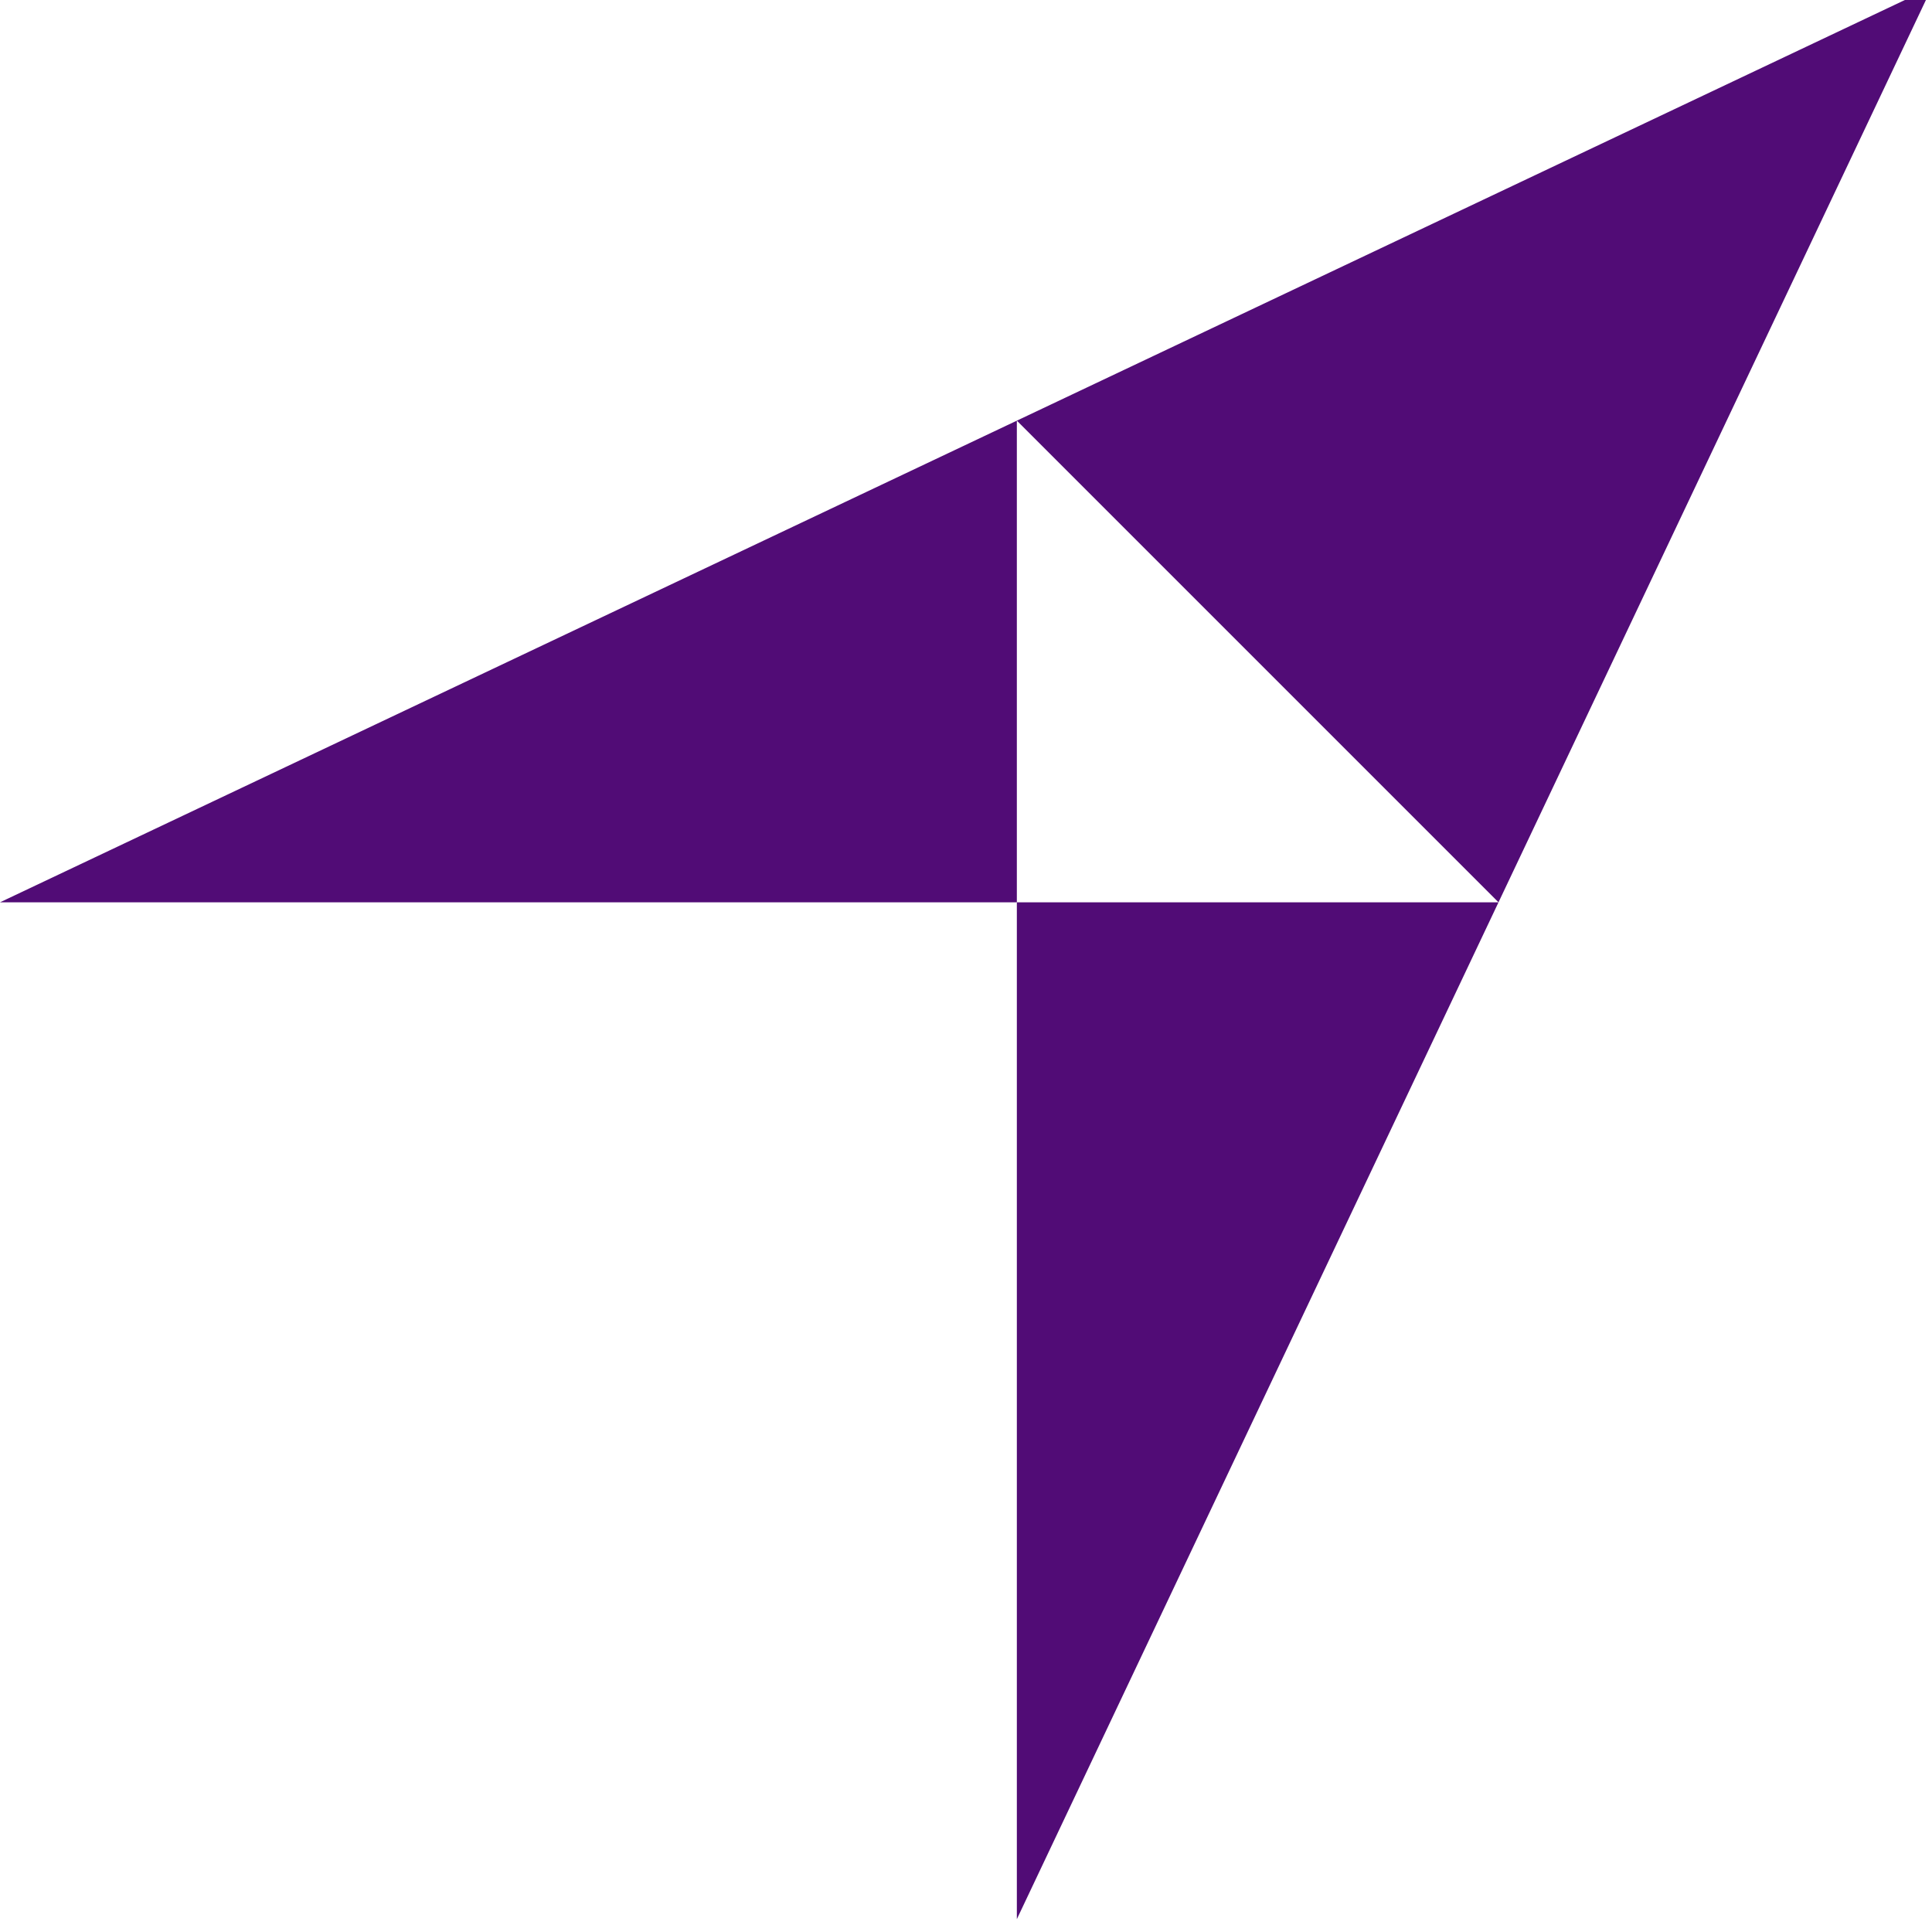 <?xml version="1.0"?>
<!-- Created by MetaPost 2.00 on 2020.03.20:1101 -->
<svg version="1.1" xmlns="http://www.w3.org/2000/svg" xmlns:xlink="http://www.w3.org/1999/xlink" width="107.716" height="107.716" viewBox="0 0 107.716 107.716">
<!-- Original BoundingBox: 0.000000 0.000000 107.716339 107.716339 -->
  <path d="M0 50.307L56.693 50.307L56.693 23.453Z" style="fill: rgb(31.764%,4.706%,46.274%);stroke: none;"></path>
  <path d="M56.693 107L56.693 50.307L83.547 50.307Z" style="fill: rgb(31.764%,4.706%,46.274%);stroke: none;"></path>
  <path d="M56.693 23.453L107.716 -0.716L83.547 50.307Z" style="fill: rgb(31.764%,4.706%,46.274%);stroke: none;"></path>
</svg>
